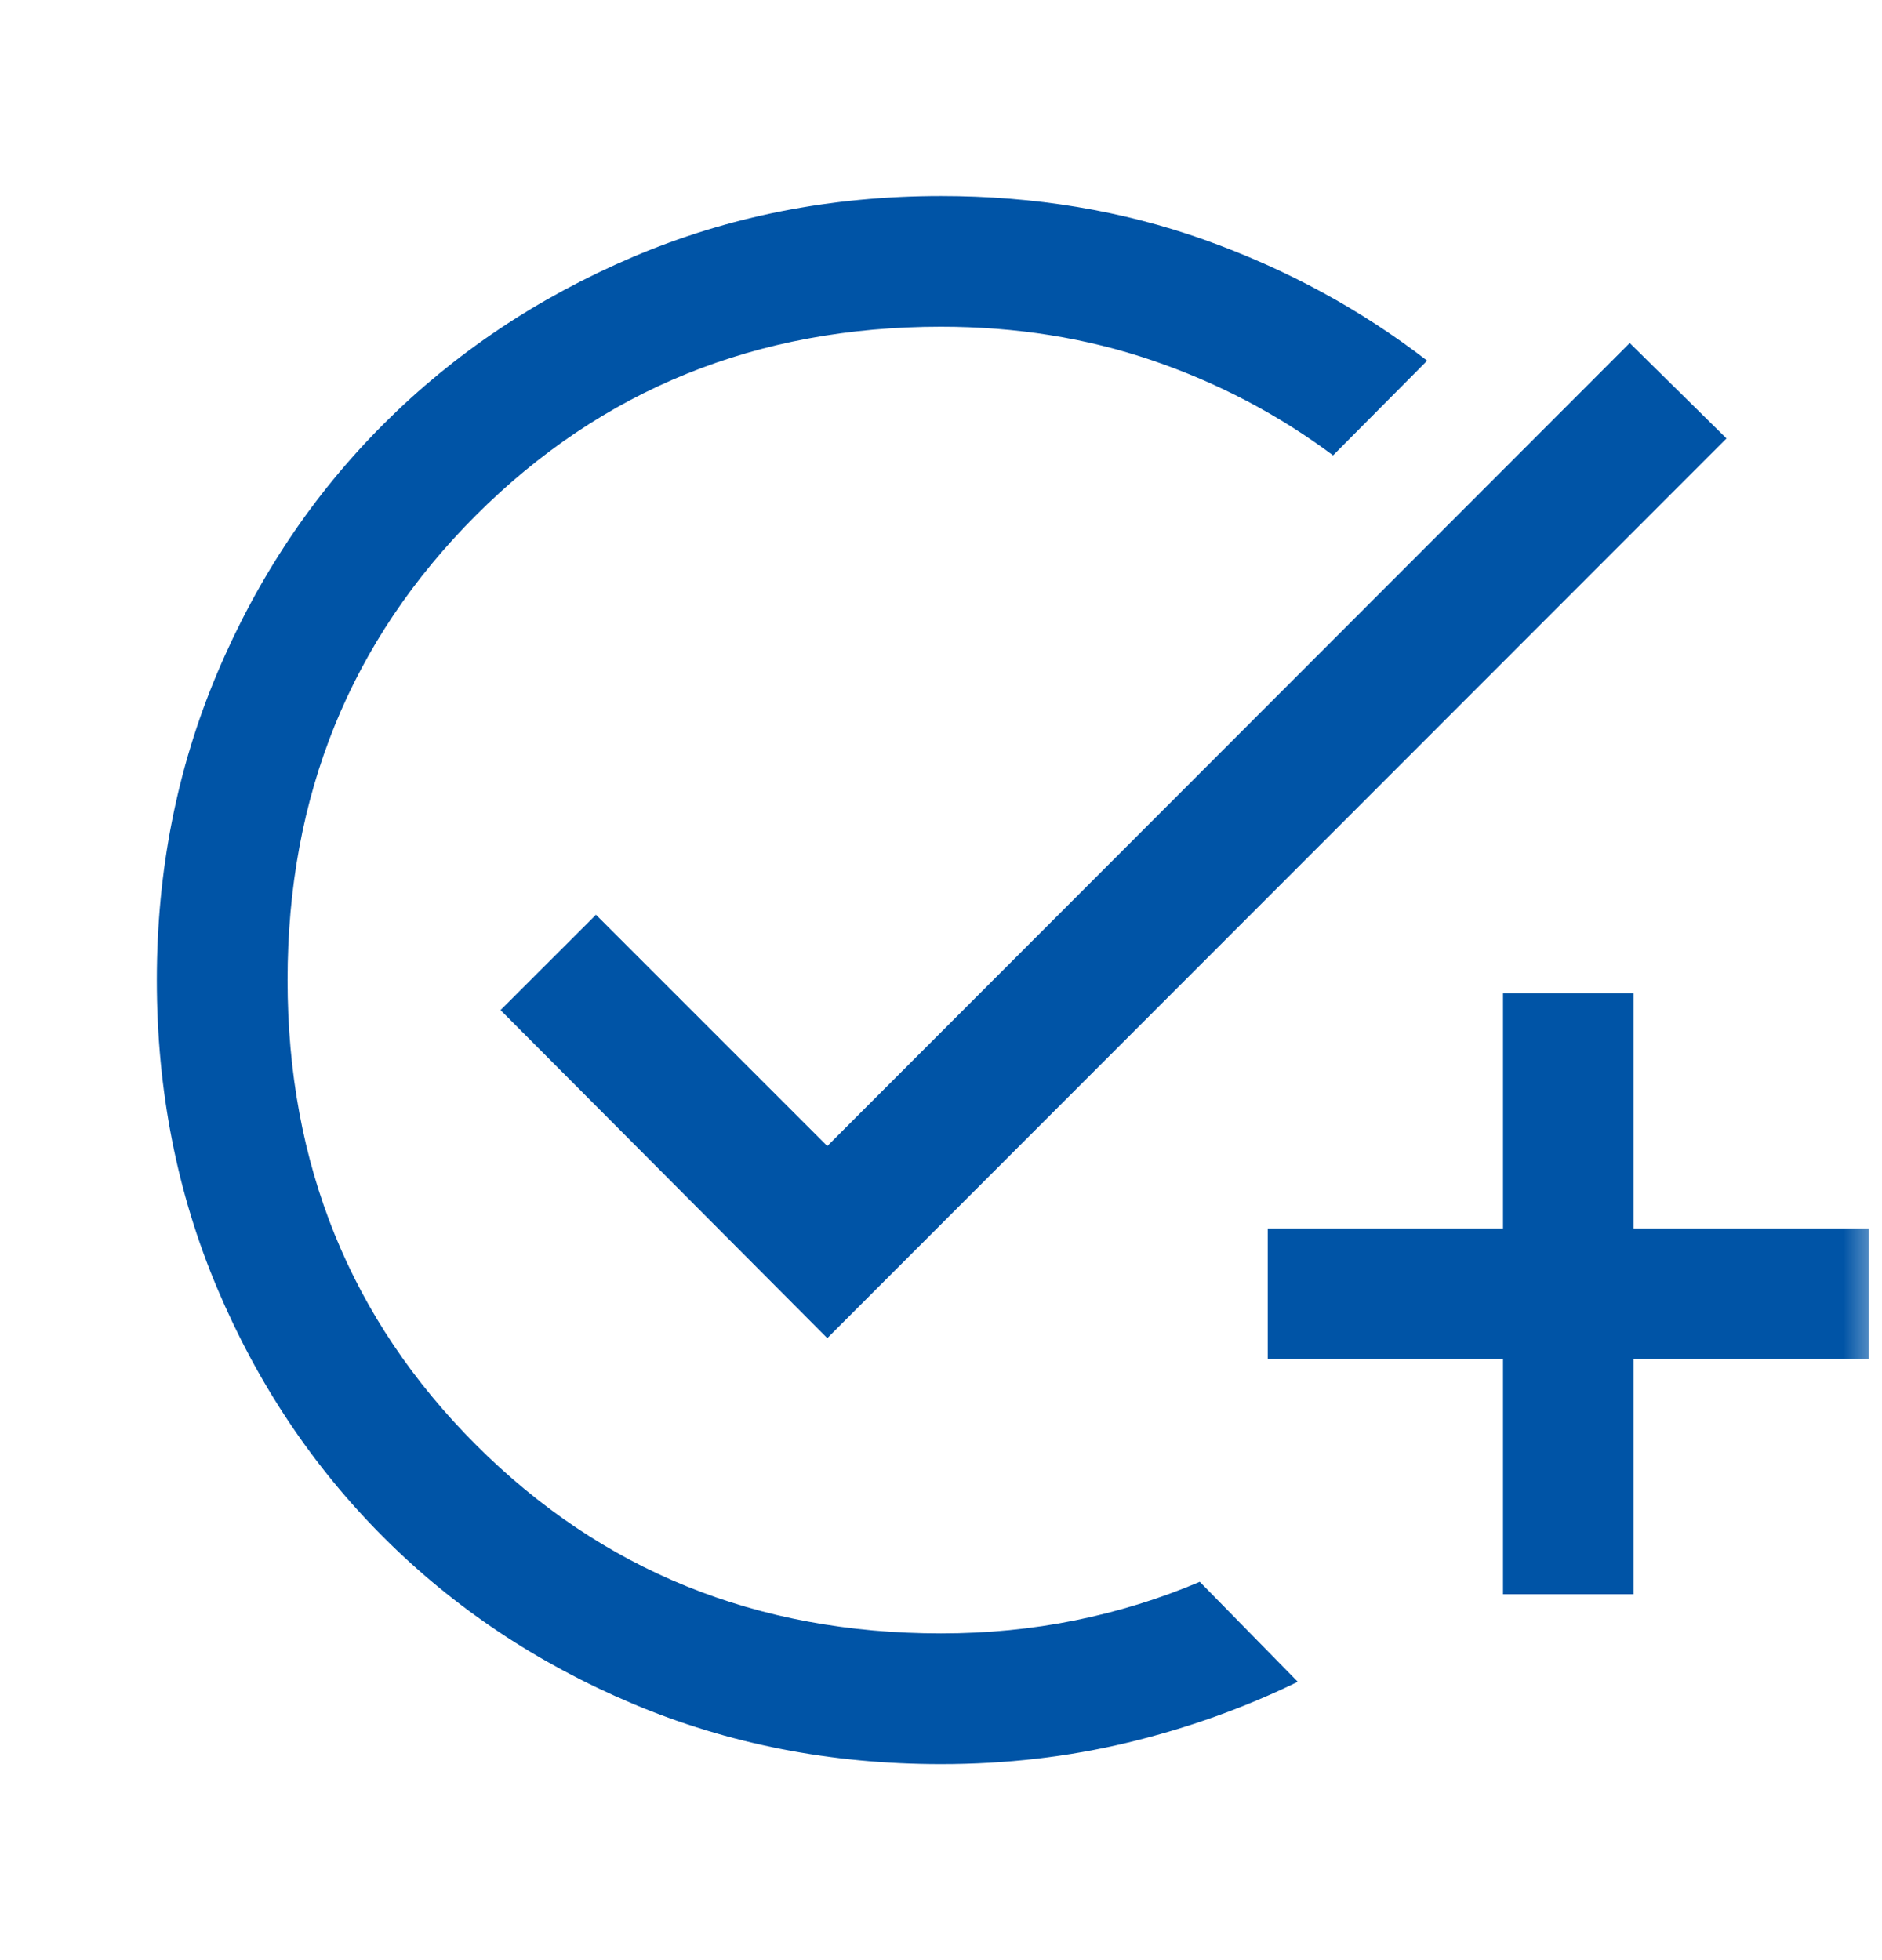 <svg width="24" height="25" viewBox="0 0 24 25" fill="none" xmlns="http://www.w3.org/2000/svg">
<mask id="mask0_85_2271" style="mask-type:alpha" maskUnits="userSpaceOnUse" x="0" y="0" width="24" height="25">
<rect y="0.5" width="24" height="24" fill="#D9D9D9"/>
</mask>
<g mask="url(#mask0_85_2271)">
<path d="M12 22.5C10.595 22.5 9.283 22.243 8.067 21.729C6.85 21.215 5.792 20.508 4.892 19.608C3.992 18.708 3.285 17.65 2.771 16.433C2.257 15.217 2 13.905 2 12.5C2 11.105 2.257 9.8 2.771 8.583C3.285 7.367 3.992 6.308 4.892 5.408C5.792 4.508 6.85 3.799 8.067 3.279C9.283 2.76 10.595 2.5 12 2.5C13.194 2.5 14.314 2.686 15.358 3.058C16.403 3.431 17.35 3.945 18.2 4.6L17 5.808C16.3 5.286 15.531 4.882 14.692 4.596C13.853 4.31 12.956 4.167 12 4.167C9.65 4.167 7.674 4.968 6.071 6.571C4.468 8.174 3.667 10.15 3.667 12.5C3.667 14.85 4.468 16.826 6.071 18.429C7.674 20.032 9.65 20.833 12 20.833C12.589 20.833 13.158 20.778 13.708 20.667C14.258 20.556 14.789 20.392 15.3 20.175L16.55 21.45C15.867 21.783 15.144 22.042 14.383 22.225C13.622 22.408 12.828 22.5 12 22.5ZM19.167 20.333V17.333H16.167V15.667H19.167V12.667H20.833V15.667H23.833V17.333H20.833V20.333H19.167ZM10.55 17.067L6.383 12.883L7.6 11.667L10.55 14.617L20.783 4.375L22.017 5.592L10.55 17.067Z" fill="#0054A6"/>
</g>
</svg>
